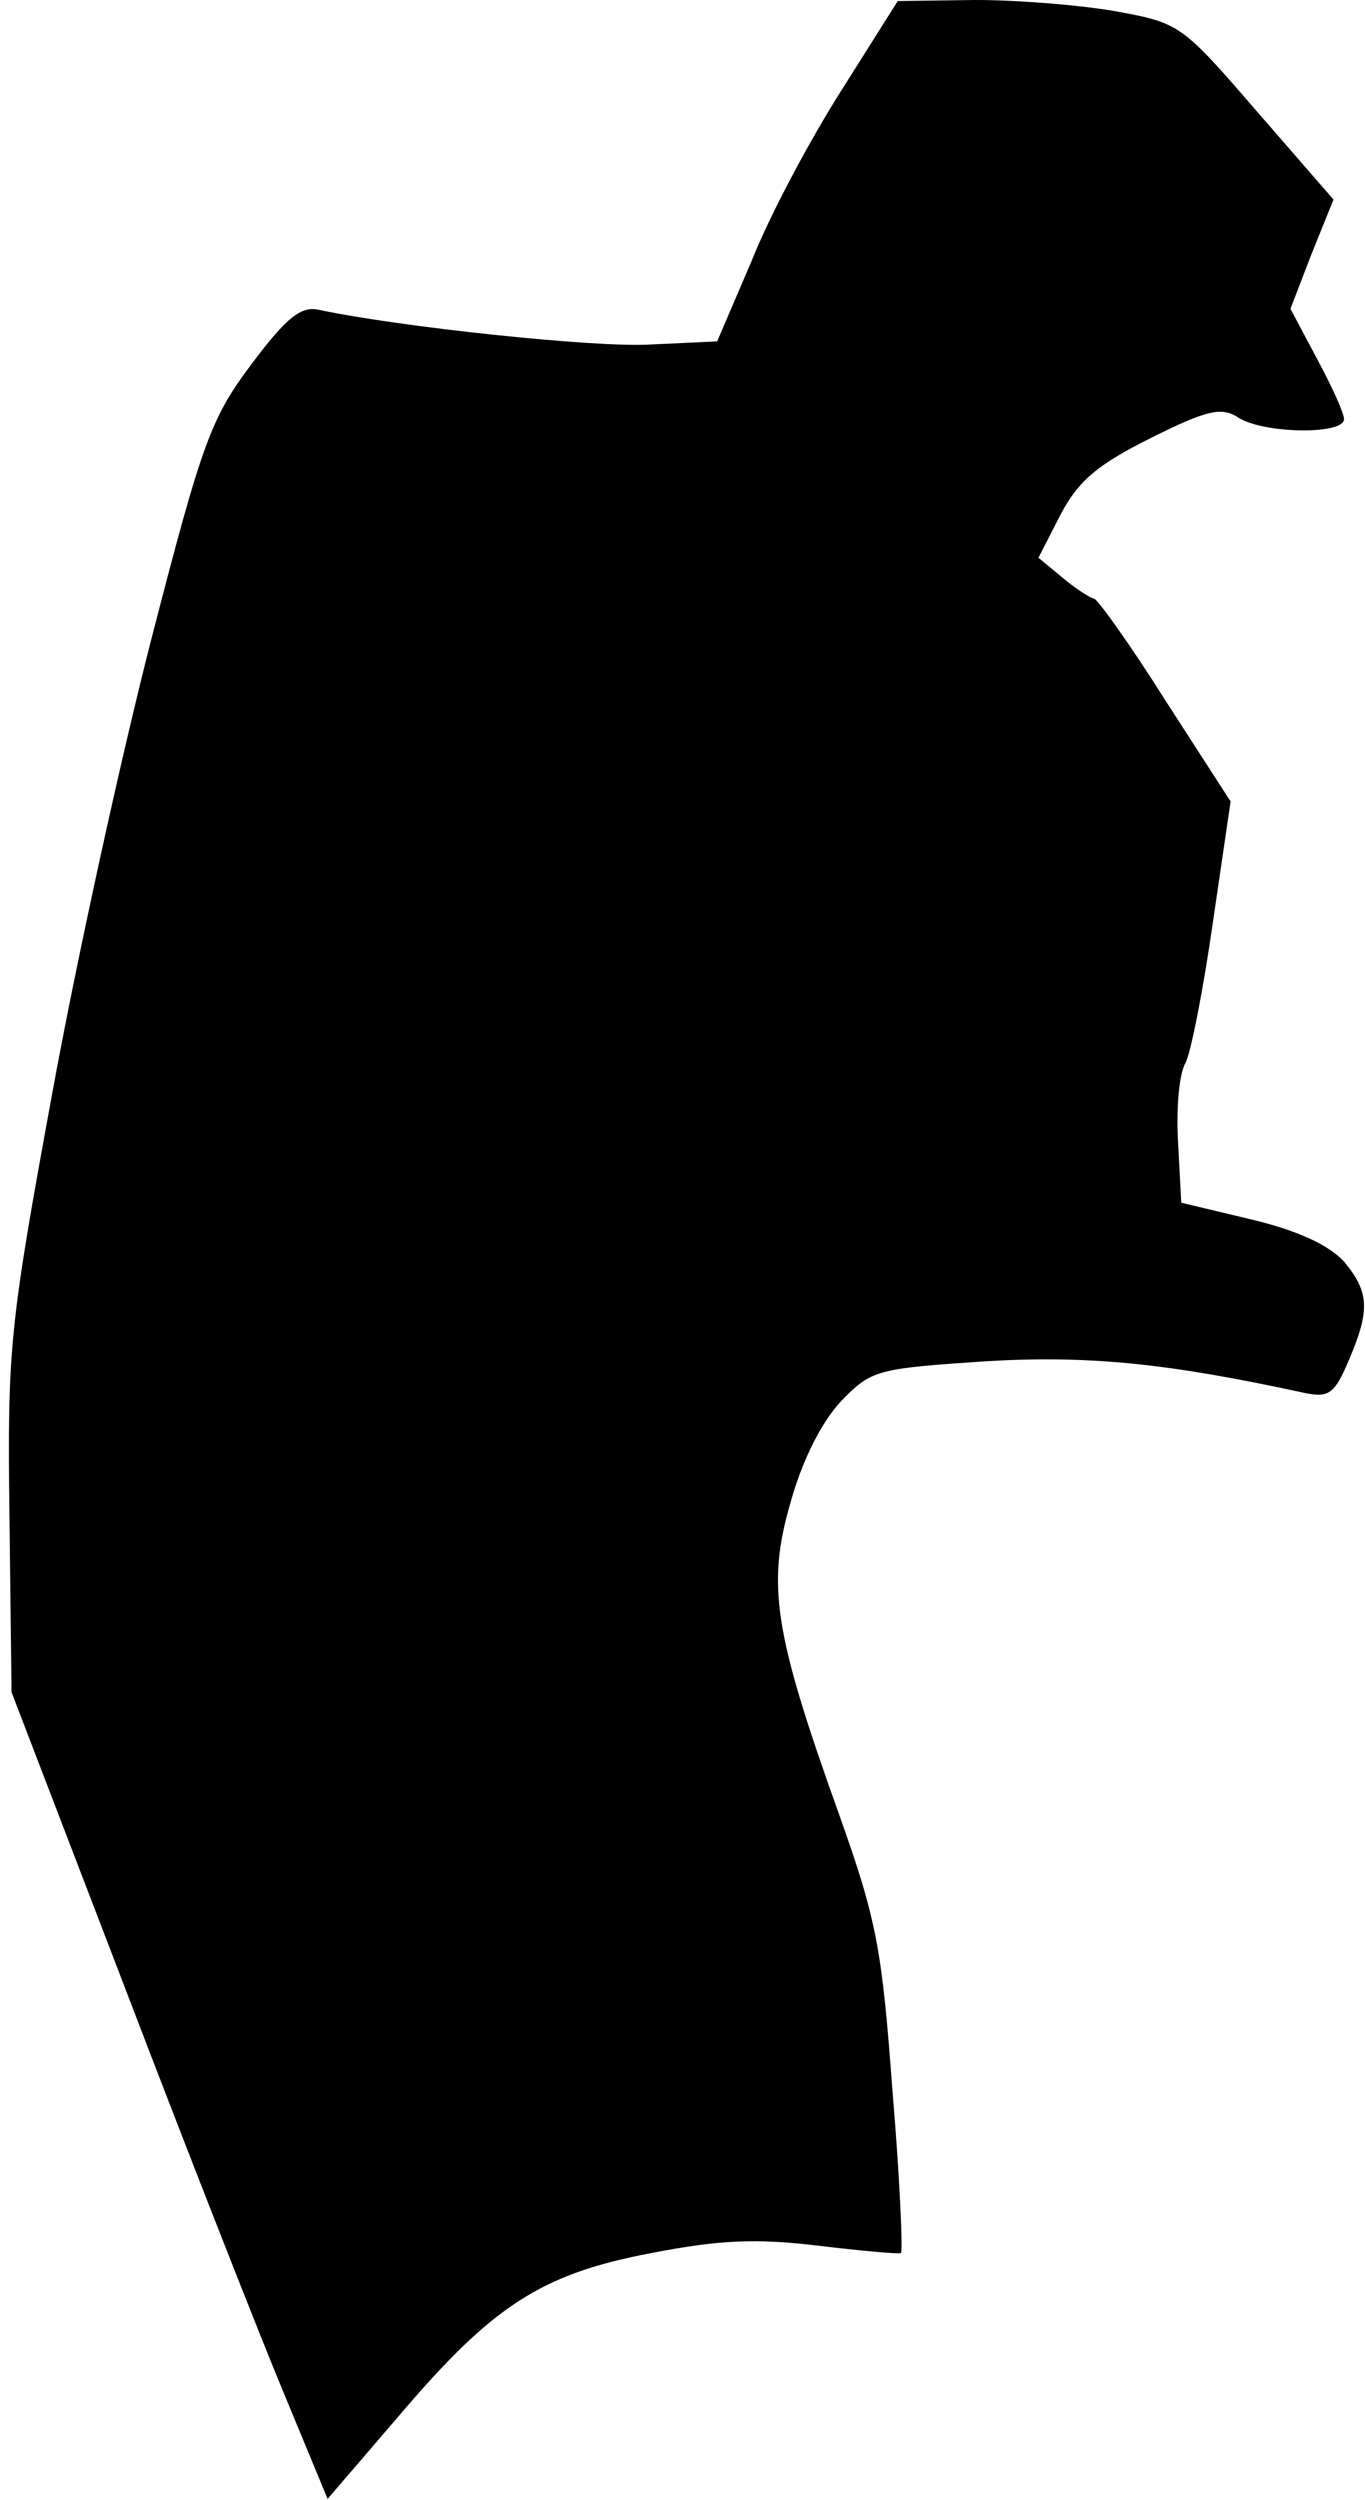 <?xml version="1.0" standalone="no"?>
<!DOCTYPE svg PUBLIC "-//W3C//DTD SVG 20010904//EN"
 "http://www.w3.org/TR/2001/REC-SVG-20010904/DTD/svg10.dtd">
<svg version="1.0" xmlns="http://www.w3.org/2000/svg"
 width="130pt" height="238pt" viewBox="0 0 130 238"
 preserveAspectRatio="xMidYMid meet">
<g transform="translate(0,238) scale(0.1,-0.1)"
fill="#000000" stroke="none">
<path fill="#000000" stroke="none" d="M802 2295 c-30 -47 -69 -120 -86 -163
l-33 -77 -64 -3 c-54 -3 -240 17 -315 33 -17 4 -31 -7 -64 -51 -39 -52 -47
-73 -96 -263 -29 -113 -72 -309 -95 -436 -40 -218 -42 -239 -40 -398 l2 -168
109 -284 c60 -157 128 -330 151 -385 l41 -99 67 78 c90 106 136 136 241 156
67 13 101 14 160 7 41 -5 76 -8 78 -7 2 2 -1 71 -8 154 -10 136 -15 163 -51
264 -62 173 -69 218 -46 297 11 40 30 77 48 96 29 30 34 31 137 38 99 6 175
-2 304 -30 24 -5 29 -1 43 32 20 47 19 64 -5 93 -14 15 -42 29 -88 40 l-67 16
-3 57 c-2 32 1 66 7 76 5 9 17 70 26 133 l17 116 -62 96 c-34 54 -65 97 -68
97 -4 1 -17 9 -30 20 l-23 19 21 41 c17 32 34 47 86 73 54 27 68 30 84 19 25
-15 100 -16 100 -1 0 6 -12 32 -26 58 l-25 47 20 52 21 52 -73 84 c-71 82 -73
84 -133 95 -33 6 -94 11 -135 11 l-74 -1 -53 -84z"/>
</g>
</svg>
